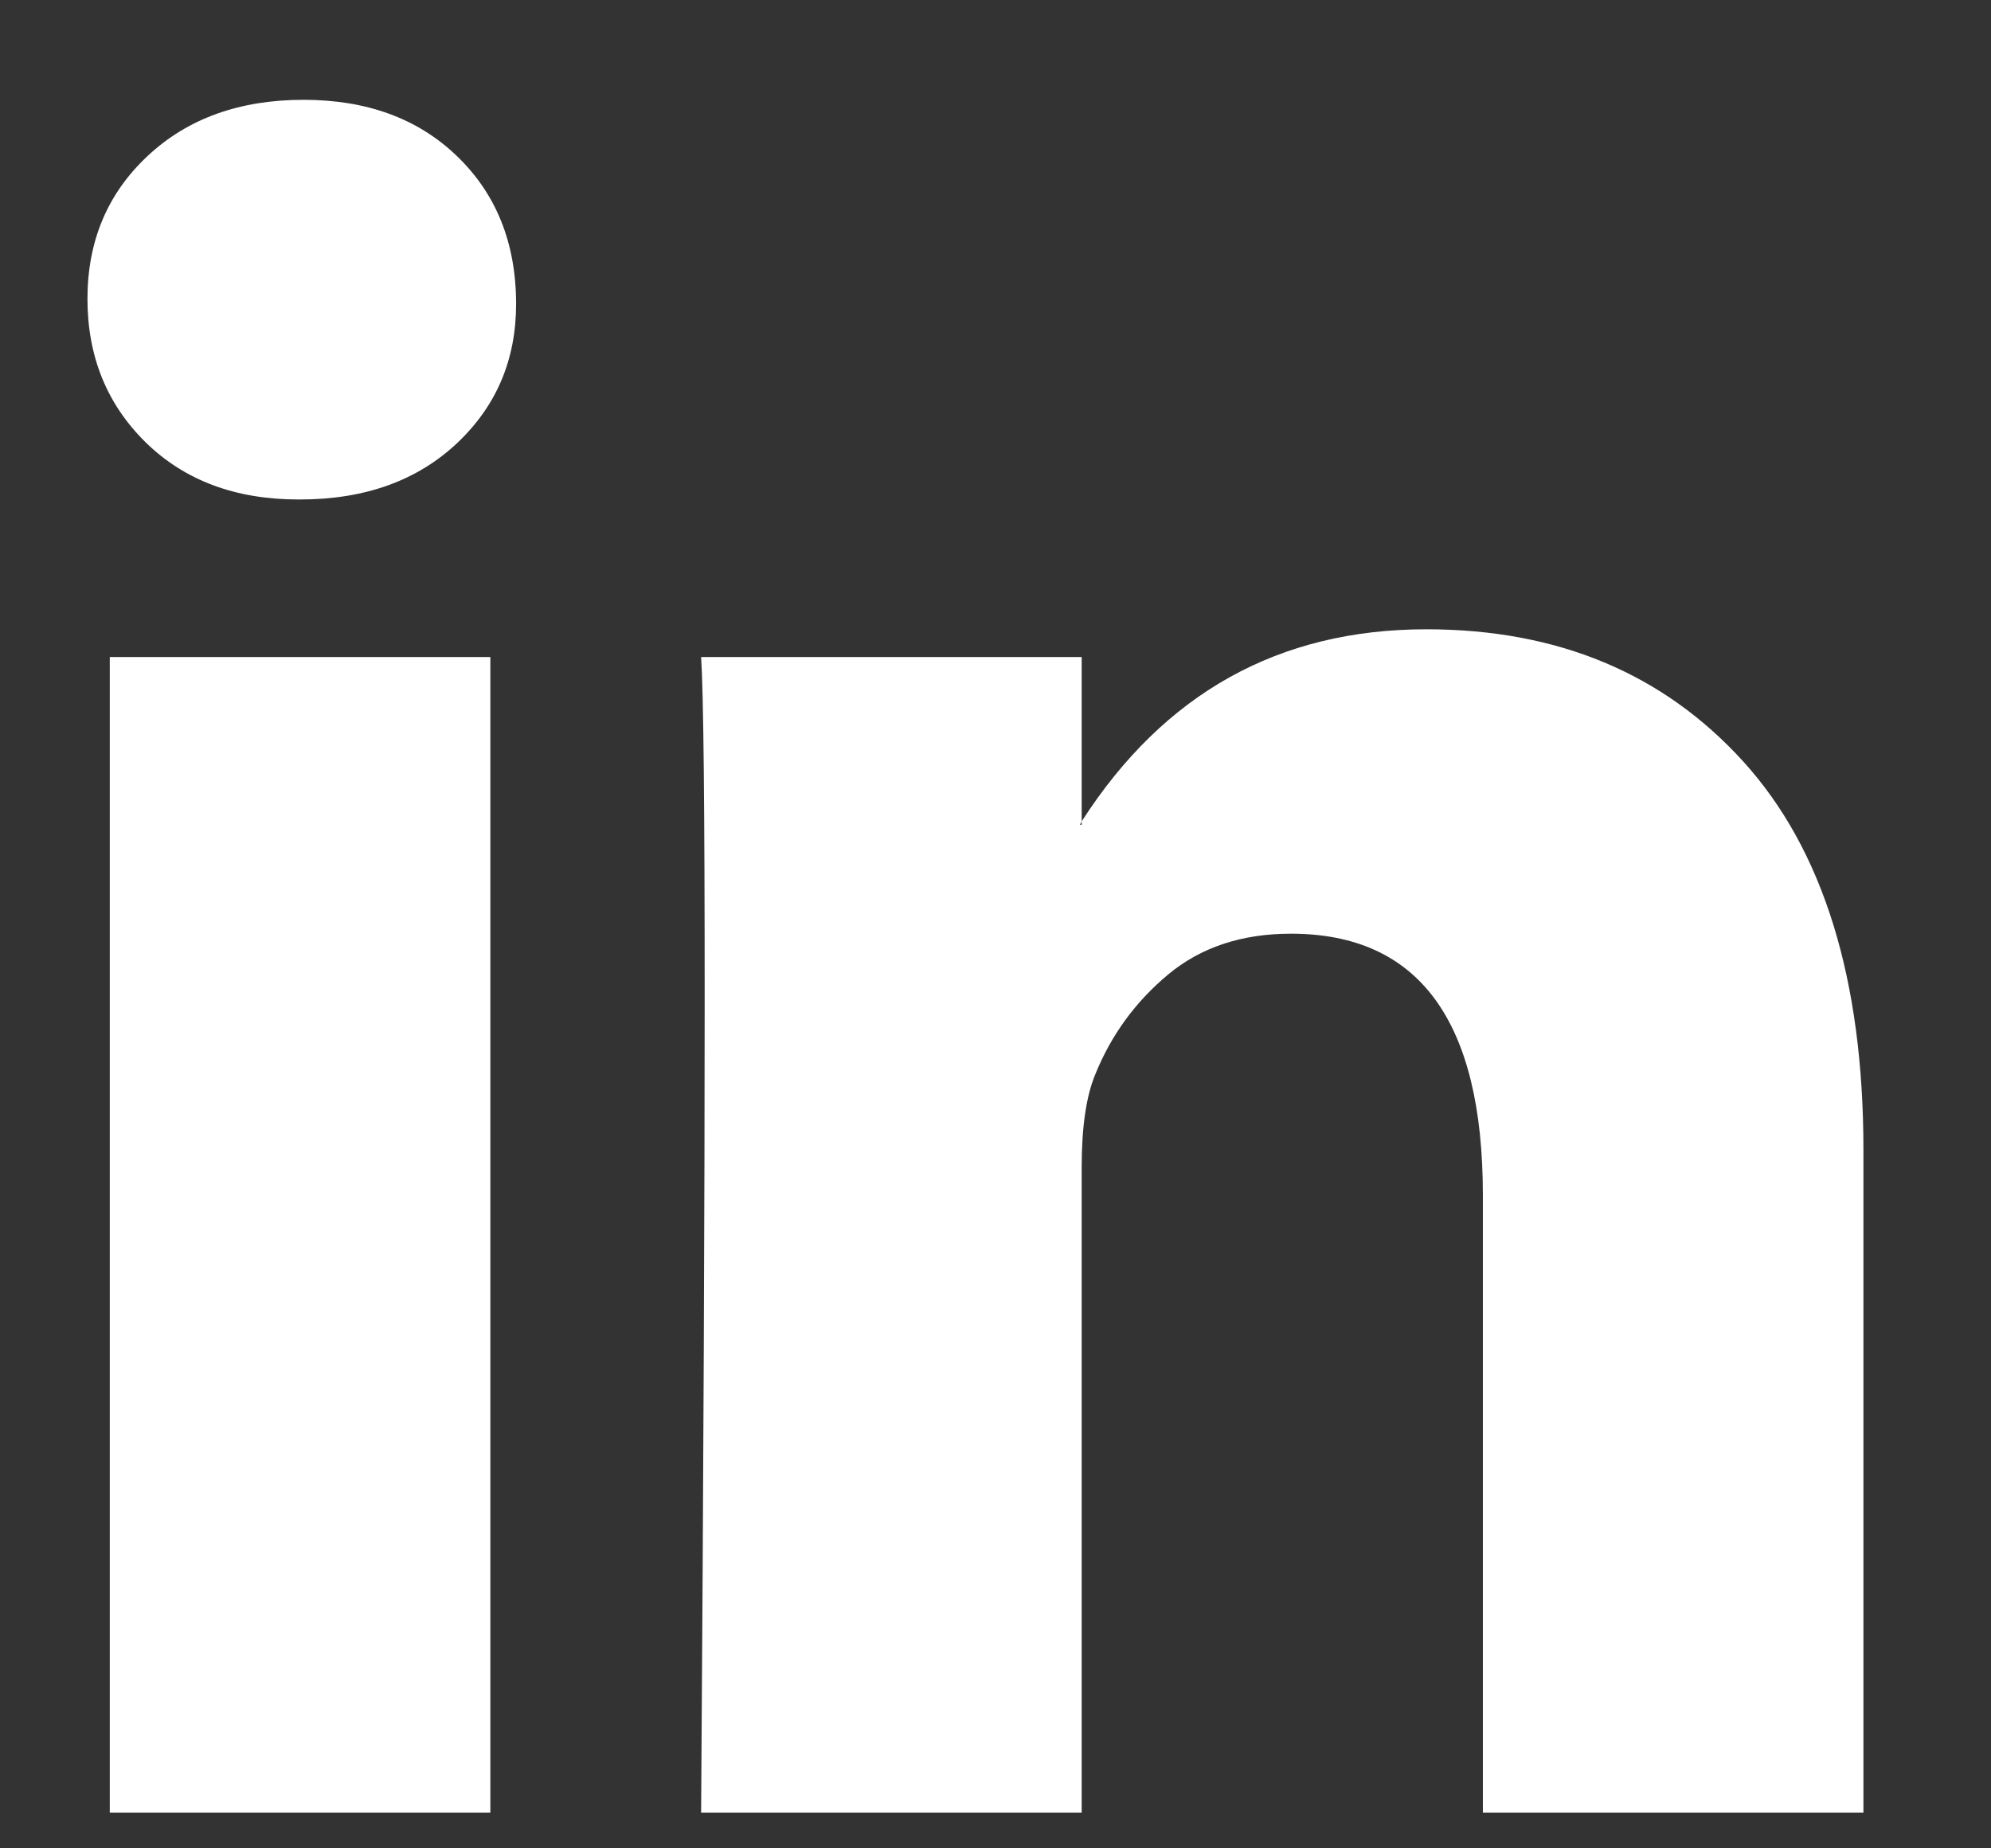 <svg width="14" height="13" viewBox="0 0 14 13" fill="none" xmlns="http://www.w3.org/2000/svg">
<rect x="0" y="0" width="14" height="13" fill="#333333" stroke="none"/>
<path d="M0.615 2.102C0.615 1.696 0.756 1.361 1.037 1.098C1.318 0.834 1.684 0.702 2.134 0.702C2.576 0.702 2.934 0.832 3.207 1.092C3.488 1.359 3.629 1.708 3.629 2.138C3.629 2.528 3.492 2.852 3.219 3.112C2.938 3.379 2.568 3.513 2.11 3.513H2.098C1.656 3.513 1.298 3.379 1.025 3.112C0.752 2.844 0.615 2.507 0.615 2.102ZM0.772 12.749V4.621H3.448V12.749H0.772ZM4.93 12.749H7.606V8.21C7.606 7.926 7.638 7.707 7.703 7.553C7.815 7.277 7.986 7.044 8.215 6.853C8.444 6.663 8.731 6.567 9.077 6.567C9.977 6.567 10.427 7.18 10.427 8.405V12.749H13.103V8.088C13.103 6.888 12.821 5.977 12.259 5.357C11.696 4.736 10.953 4.426 10.029 4.426C8.992 4.426 8.185 4.876 7.606 5.777V5.801H7.594L7.606 5.777V4.621H4.93C4.947 4.88 4.955 5.687 4.955 7.042C4.955 8.397 4.947 10.299 4.93 12.749Z" fill="white"/>
</svg>
